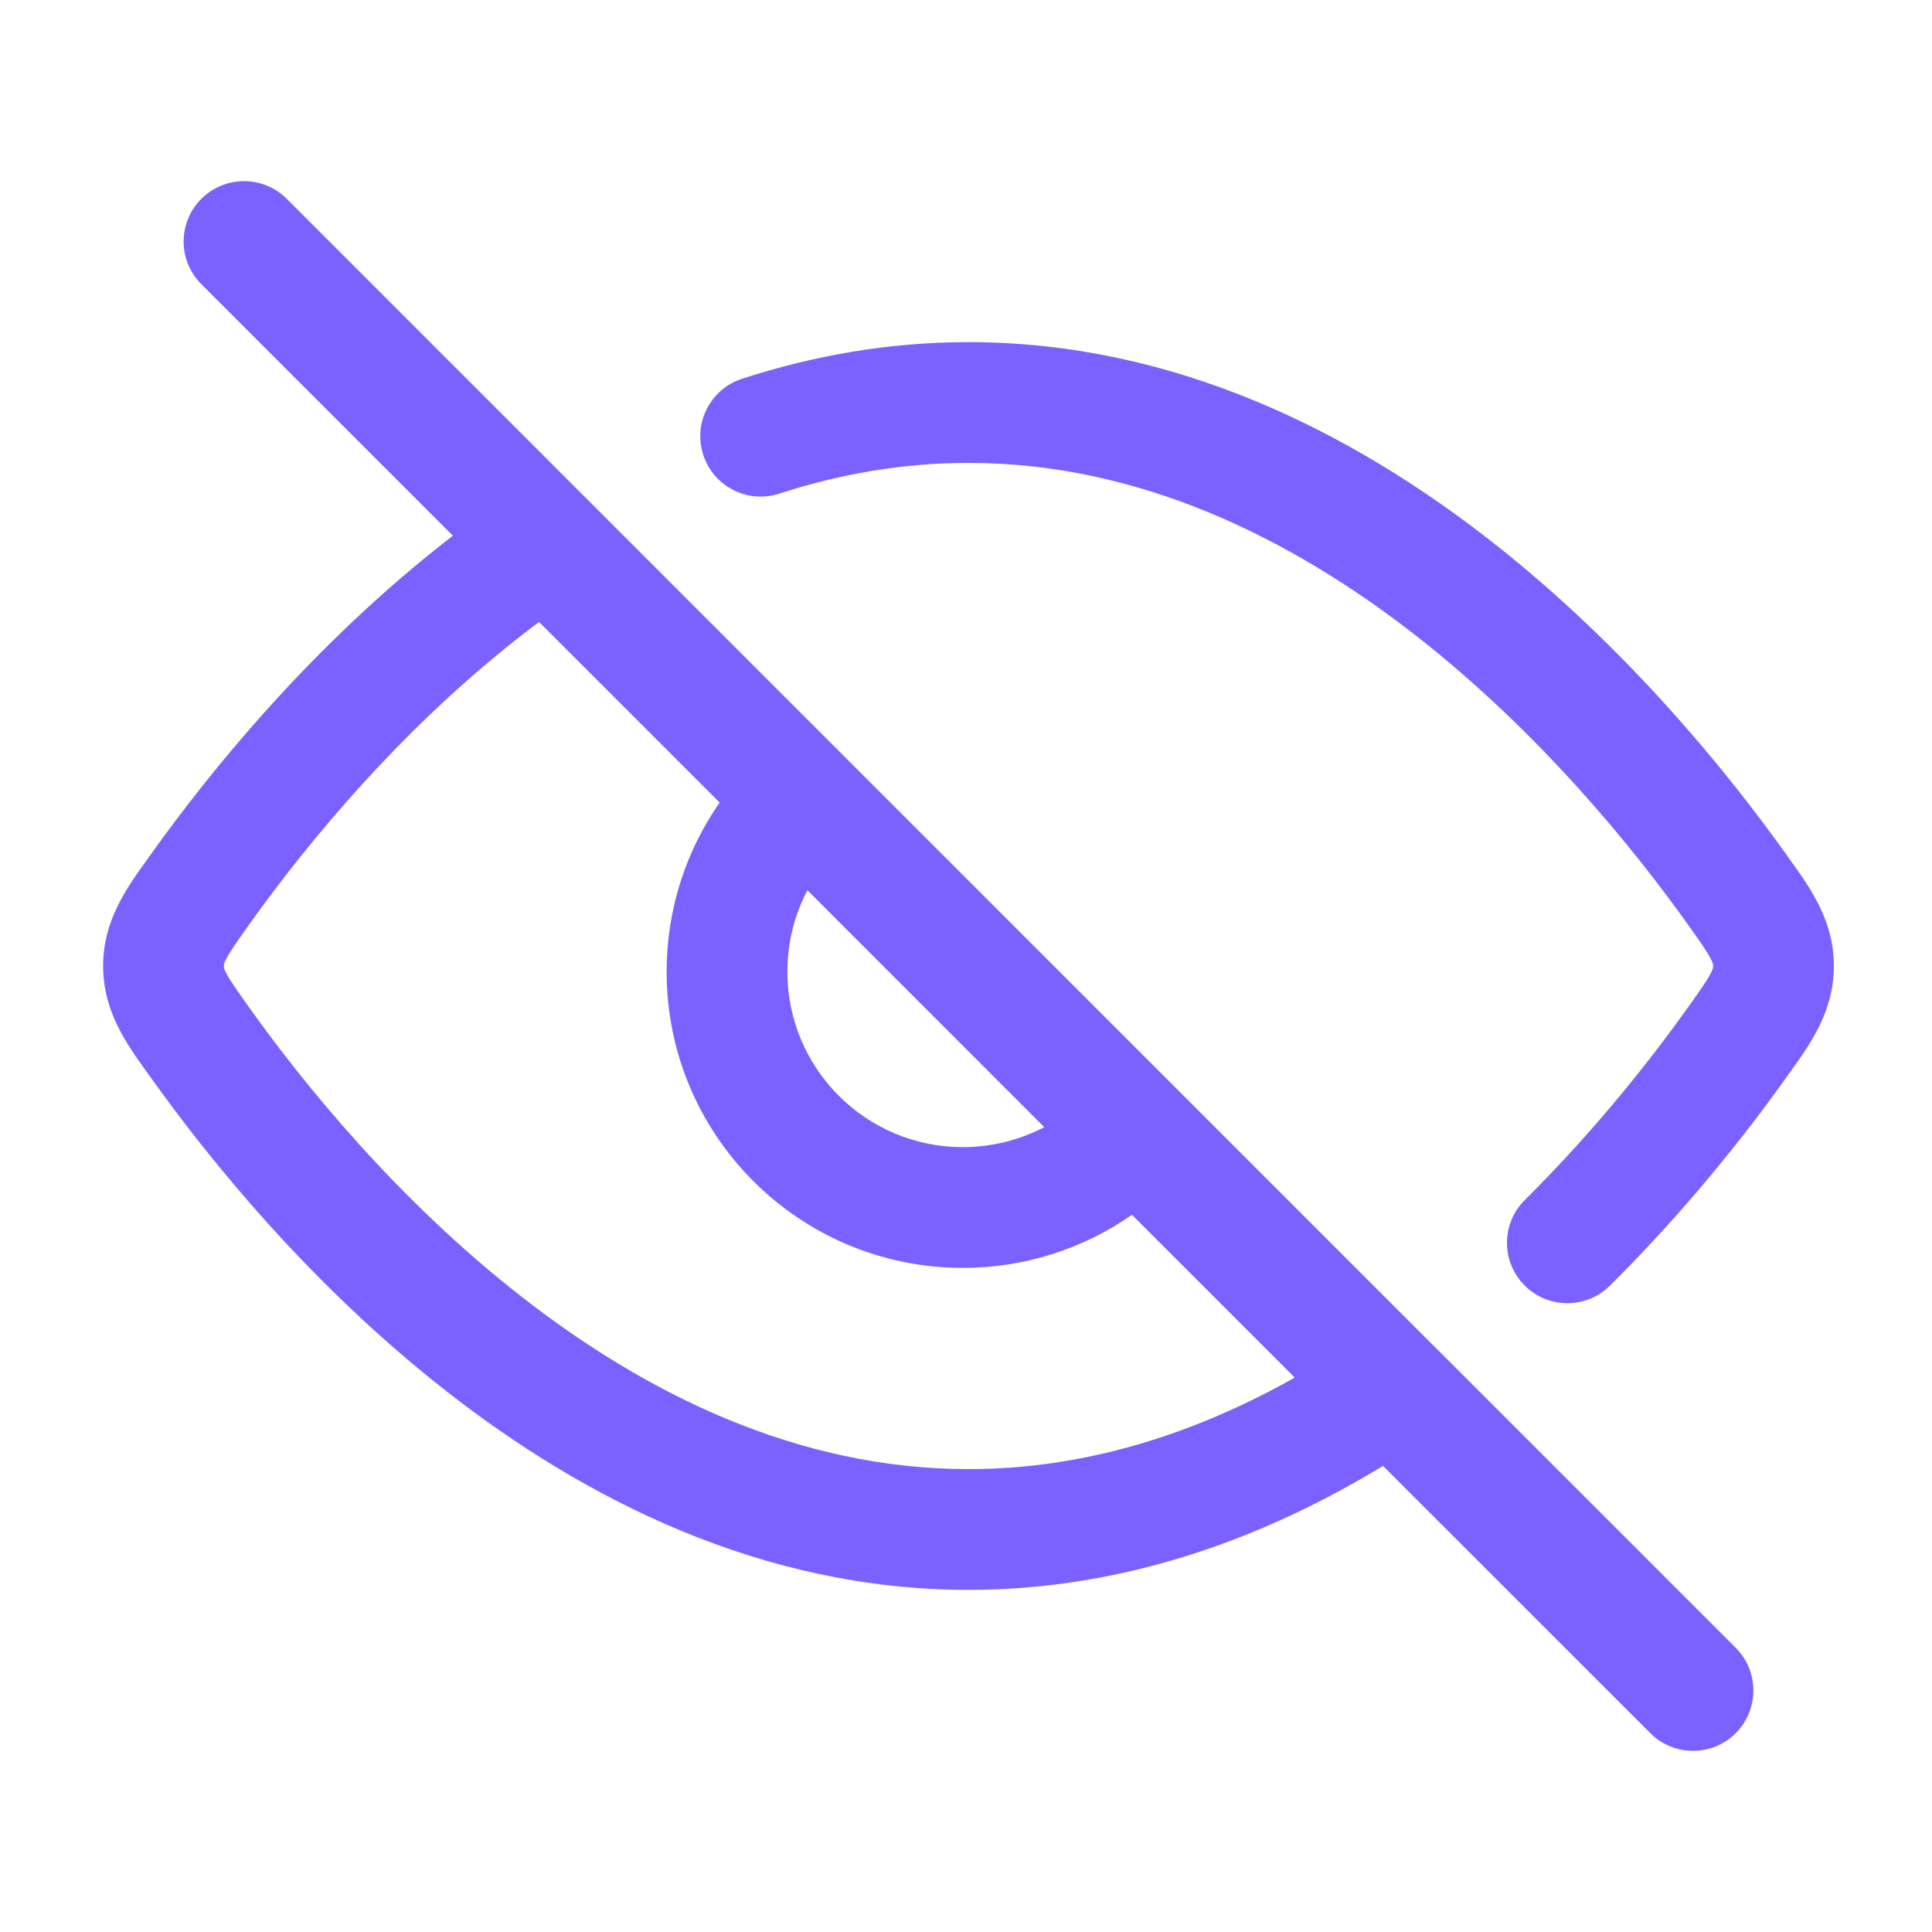 <svg xmlns="http://www.w3.org/2000/svg" viewBox="0 0 24 24" width="24" height="24" color="#7b61ff" fill="none">
    <defs />
    <path fill="currentColor" d="M3.562,2.47 L7.298,6.206 C7.305,6.213 7.312,6.22 7.319,6.227 L17.803,16.712 C17.81,16.718 17.817,16.725 17.824,16.732 L21.562,20.47 C21.854,20.763 21.854,21.237 21.562,21.53 C21.269,21.823 20.794,21.823 20.501,21.53 L17.18,18.21 C15.714,19.101 13.977,19.75 12.031,19.75 C9.461,19.75 7.257,18.619 5.552,17.287 C3.844,15.954 2.583,14.38 1.877,13.391 L1.823,13.316 C1.57,12.964 1.281,12.562 1.281,12 C1.281,11.438 1.57,11.036 1.823,10.684 L1.877,10.609 C2.59,9.609 3.878,8.002 5.626,6.655 L2.501,3.53 C2.208,3.237 2.208,2.763 2.501,2.47 C2.794,2.177 3.269,2.177 3.562,2.47 Z M6.696,7.726 C5.037,8.966 3.792,10.507 3.098,11.481 C2.935,11.71 2.857,11.821 2.811,11.91 C2.781,11.967 2.781,11.982 2.781,11.998 L2.781,12 L2.781,12.002 C2.781,12.018 2.781,12.033 2.811,12.09 C2.857,12.179 2.935,12.29 3.098,12.519 C3.758,13.445 4.924,14.894 6.475,16.105 C8.027,17.317 9.913,18.25 12.031,18.25 C13.506,18.25 14.867,17.798 16.084,17.113 L14.062,15.091 C13.466,15.506 12.741,15.75 11.96,15.75 C9.928,15.75 8.281,14.103 8.281,12.071 C8.281,11.29 8.525,10.565 8.94,9.97 Z M12.031,5.75 C11.21,5.75 10.425,5.89 9.681,6.132 C9.287,6.26 8.864,6.044 8.736,5.65 C8.608,5.256 8.824,4.833 9.218,4.705 C10.096,4.42 11.037,4.25 12.031,4.25 C14.602,4.25 16.805,5.381 18.511,6.713 C20.218,8.046 21.48,9.62 22.186,10.609 L22.239,10.684 C22.492,11.036 22.781,11.438 22.781,12 C22.781,12.562 22.492,12.964 22.239,13.316 L22.186,13.391 C21.702,14.069 20.961,15.016 19.999,15.971 C19.705,16.263 19.23,16.261 18.938,15.967 C18.646,15.673 18.648,15.198 18.942,14.907 C19.829,14.026 20.516,13.149 20.965,12.519 C21.128,12.29 21.206,12.179 21.252,12.09 C21.281,12.033 21.281,12.018 21.281,12.003 L21.281,12.002 L21.281,12 L21.281,11.998 L21.281,11.997 C21.281,11.982 21.281,11.967 21.252,11.91 C21.206,11.821 21.128,11.71 20.965,11.481 C20.304,10.555 19.139,9.106 17.588,7.895 C16.035,6.683 14.15,5.75 12.031,5.75 Z M10.03,11.059 C9.871,11.361 9.781,11.706 9.781,12.071 C9.781,13.274 10.757,14.25 11.96,14.25 C12.326,14.25 12.67,14.16 12.972,14.002 Z" />
</svg>